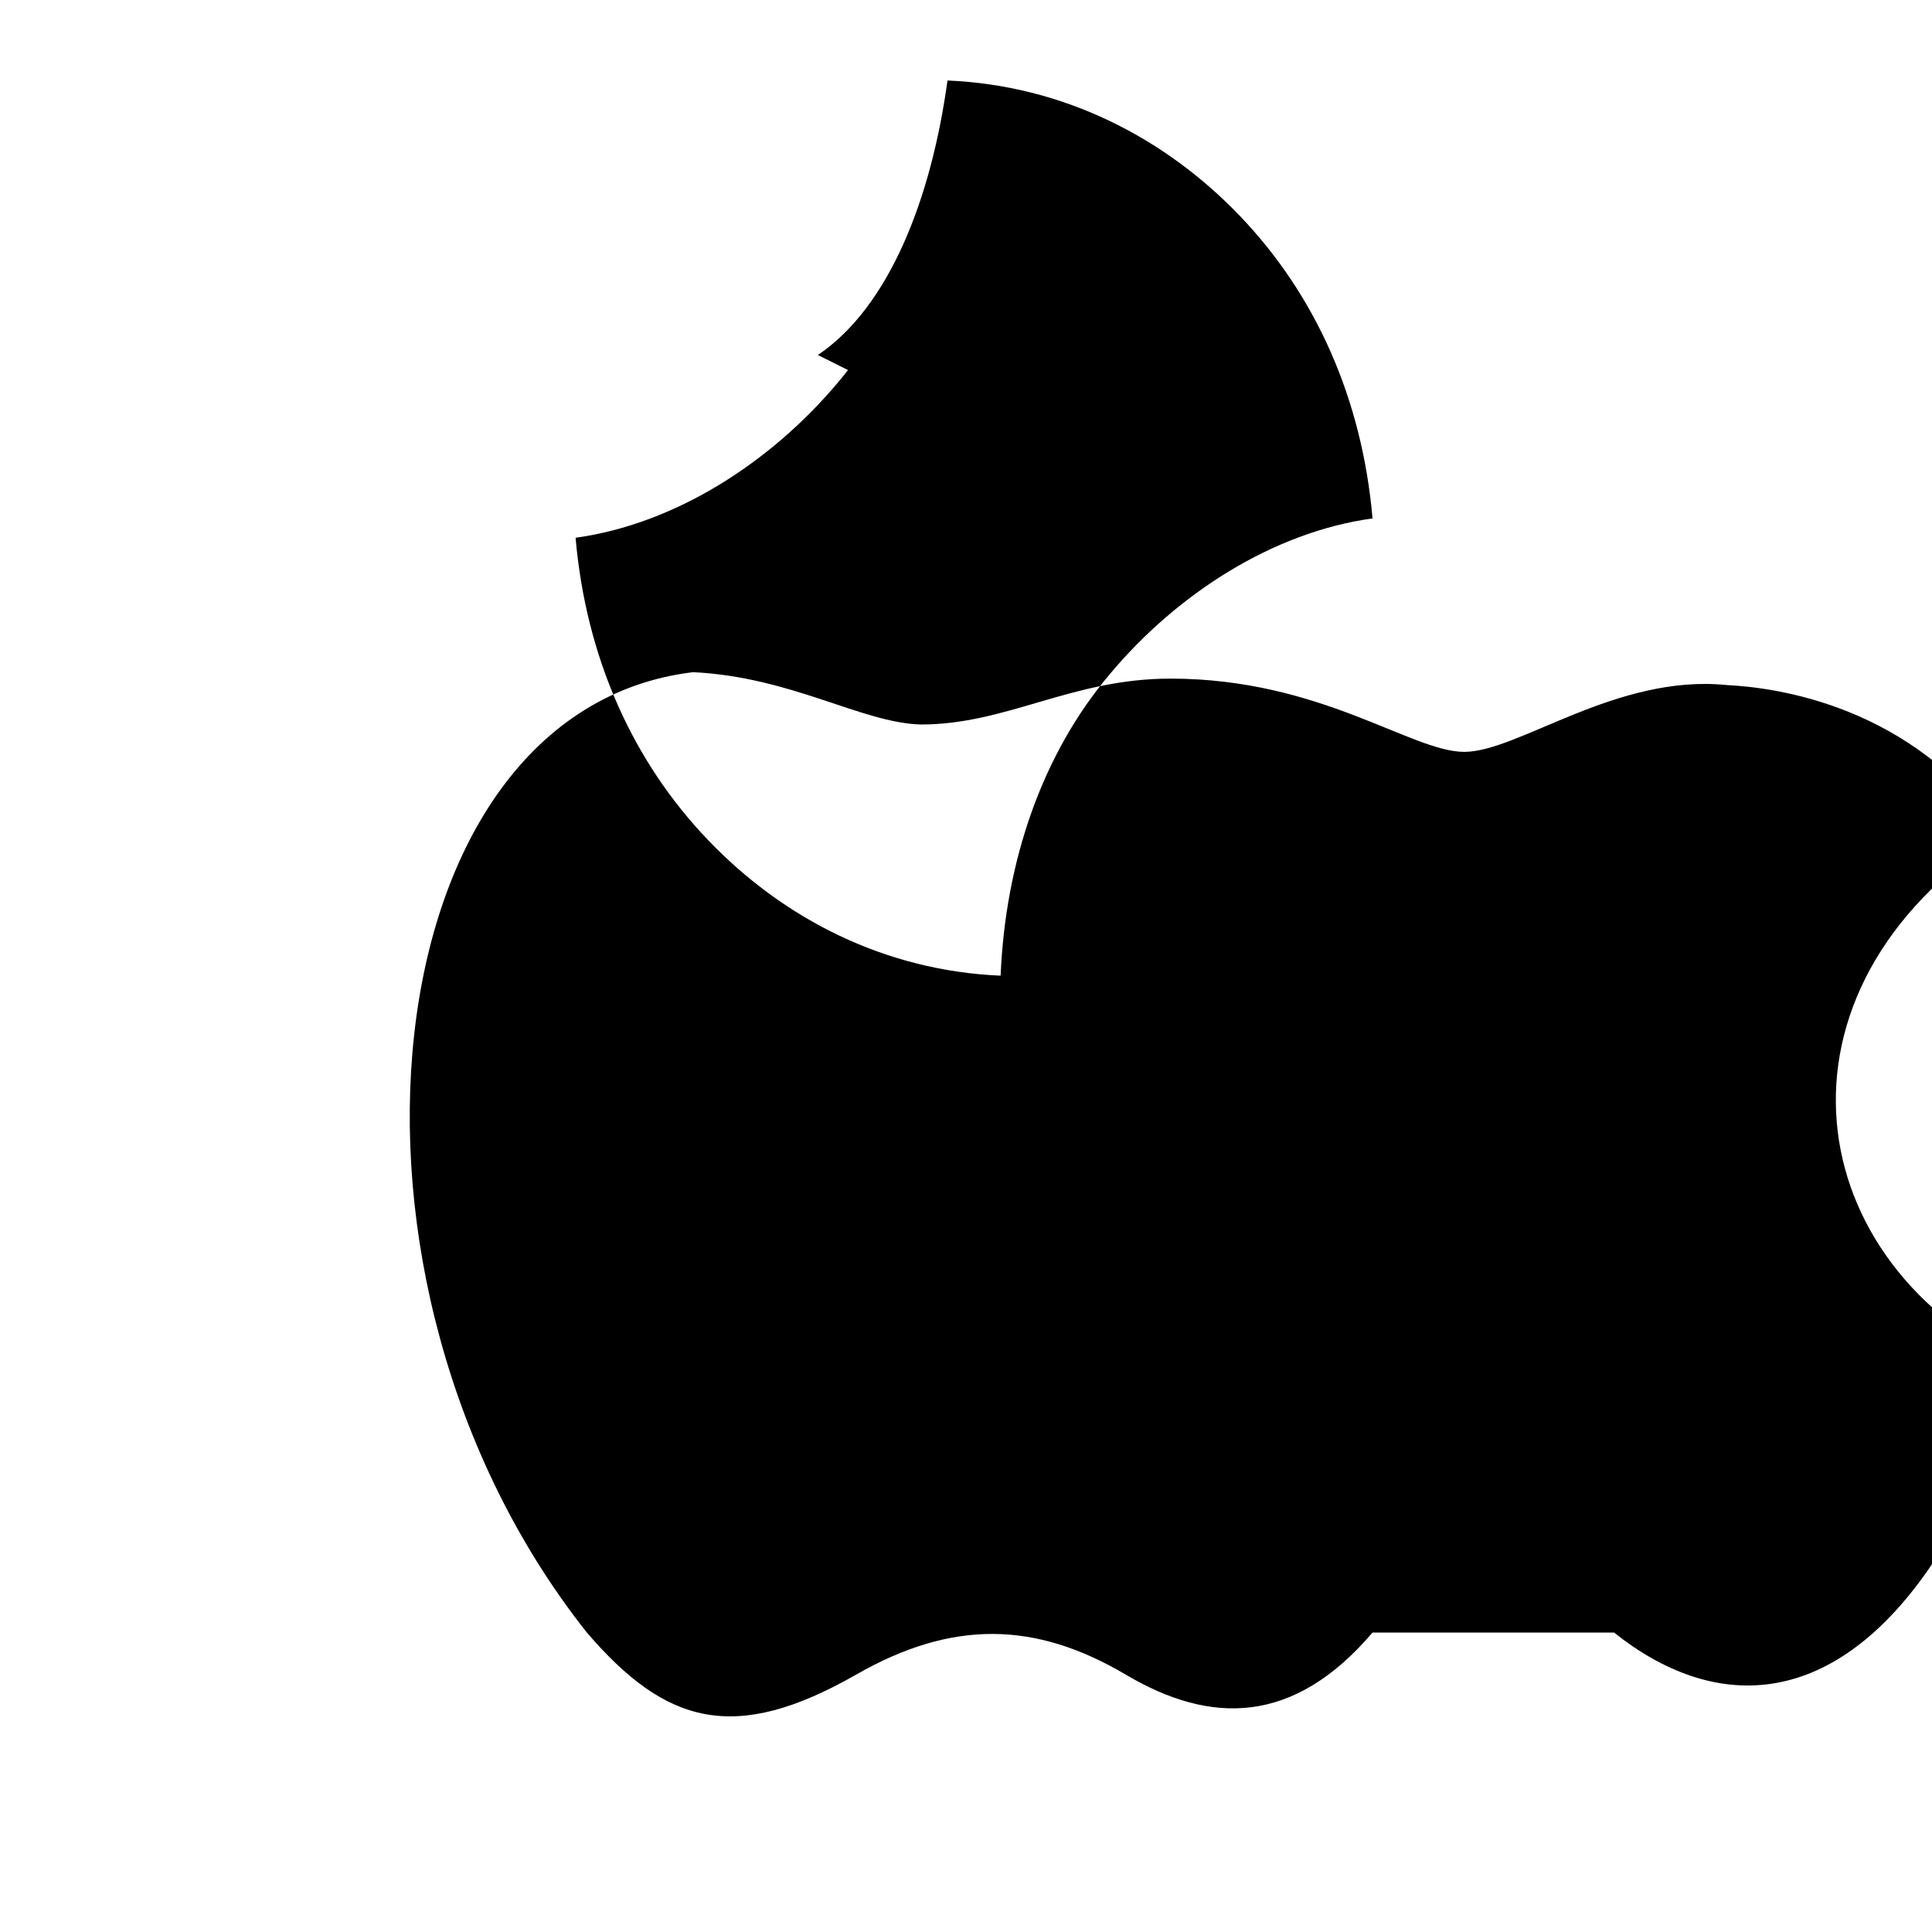 <svg xmlns="http://www.w3.org/2000/svg" viewBox="0 0 24 24">
    <path d="M17.05 20.28c-.98 1.15-2.01 1.15-3.07.52-1.12-.66-2.15-.68-3.34 0-1.52.87-2.37.62-3.35-.52C3.82 15.9 4.6 8.83 8.61 8.35c1.23.06 2.092.63 2.83.65 1.07 0 1.87-.57 3.1-.57 1.87 0 2.99.91 3.65.91.67 0 1.89-.97 3.26-.83.61.03 2.31.25 3.41 1.85-3.03 1.95-2.53 5.36.33 6.65-.3.86-.71 1.71-1.23 2.48-1.23 1.77-2.68 1.77-3.91.79zm-4.89-14.87c1.13-1.36.96-3.27-.39-4.41-.06 1.43-.52 2.76-1.36 3.75-.83.99-2.02 1.76-3.26 1.93.13 1.49.71 2.78 1.65 3.76.94.98 2.2 1.62 3.63 1.68.06-1.43.52-2.76 1.36-3.75.83-.99 2.02-1.76 3.26-1.93-.13-1.49-.71-2.78-1.65-3.76-.94-.98-2.2-1.62-3.63-1.68-.2 1.46-.72 2.81-1.61 3.41z"/>
</svg>